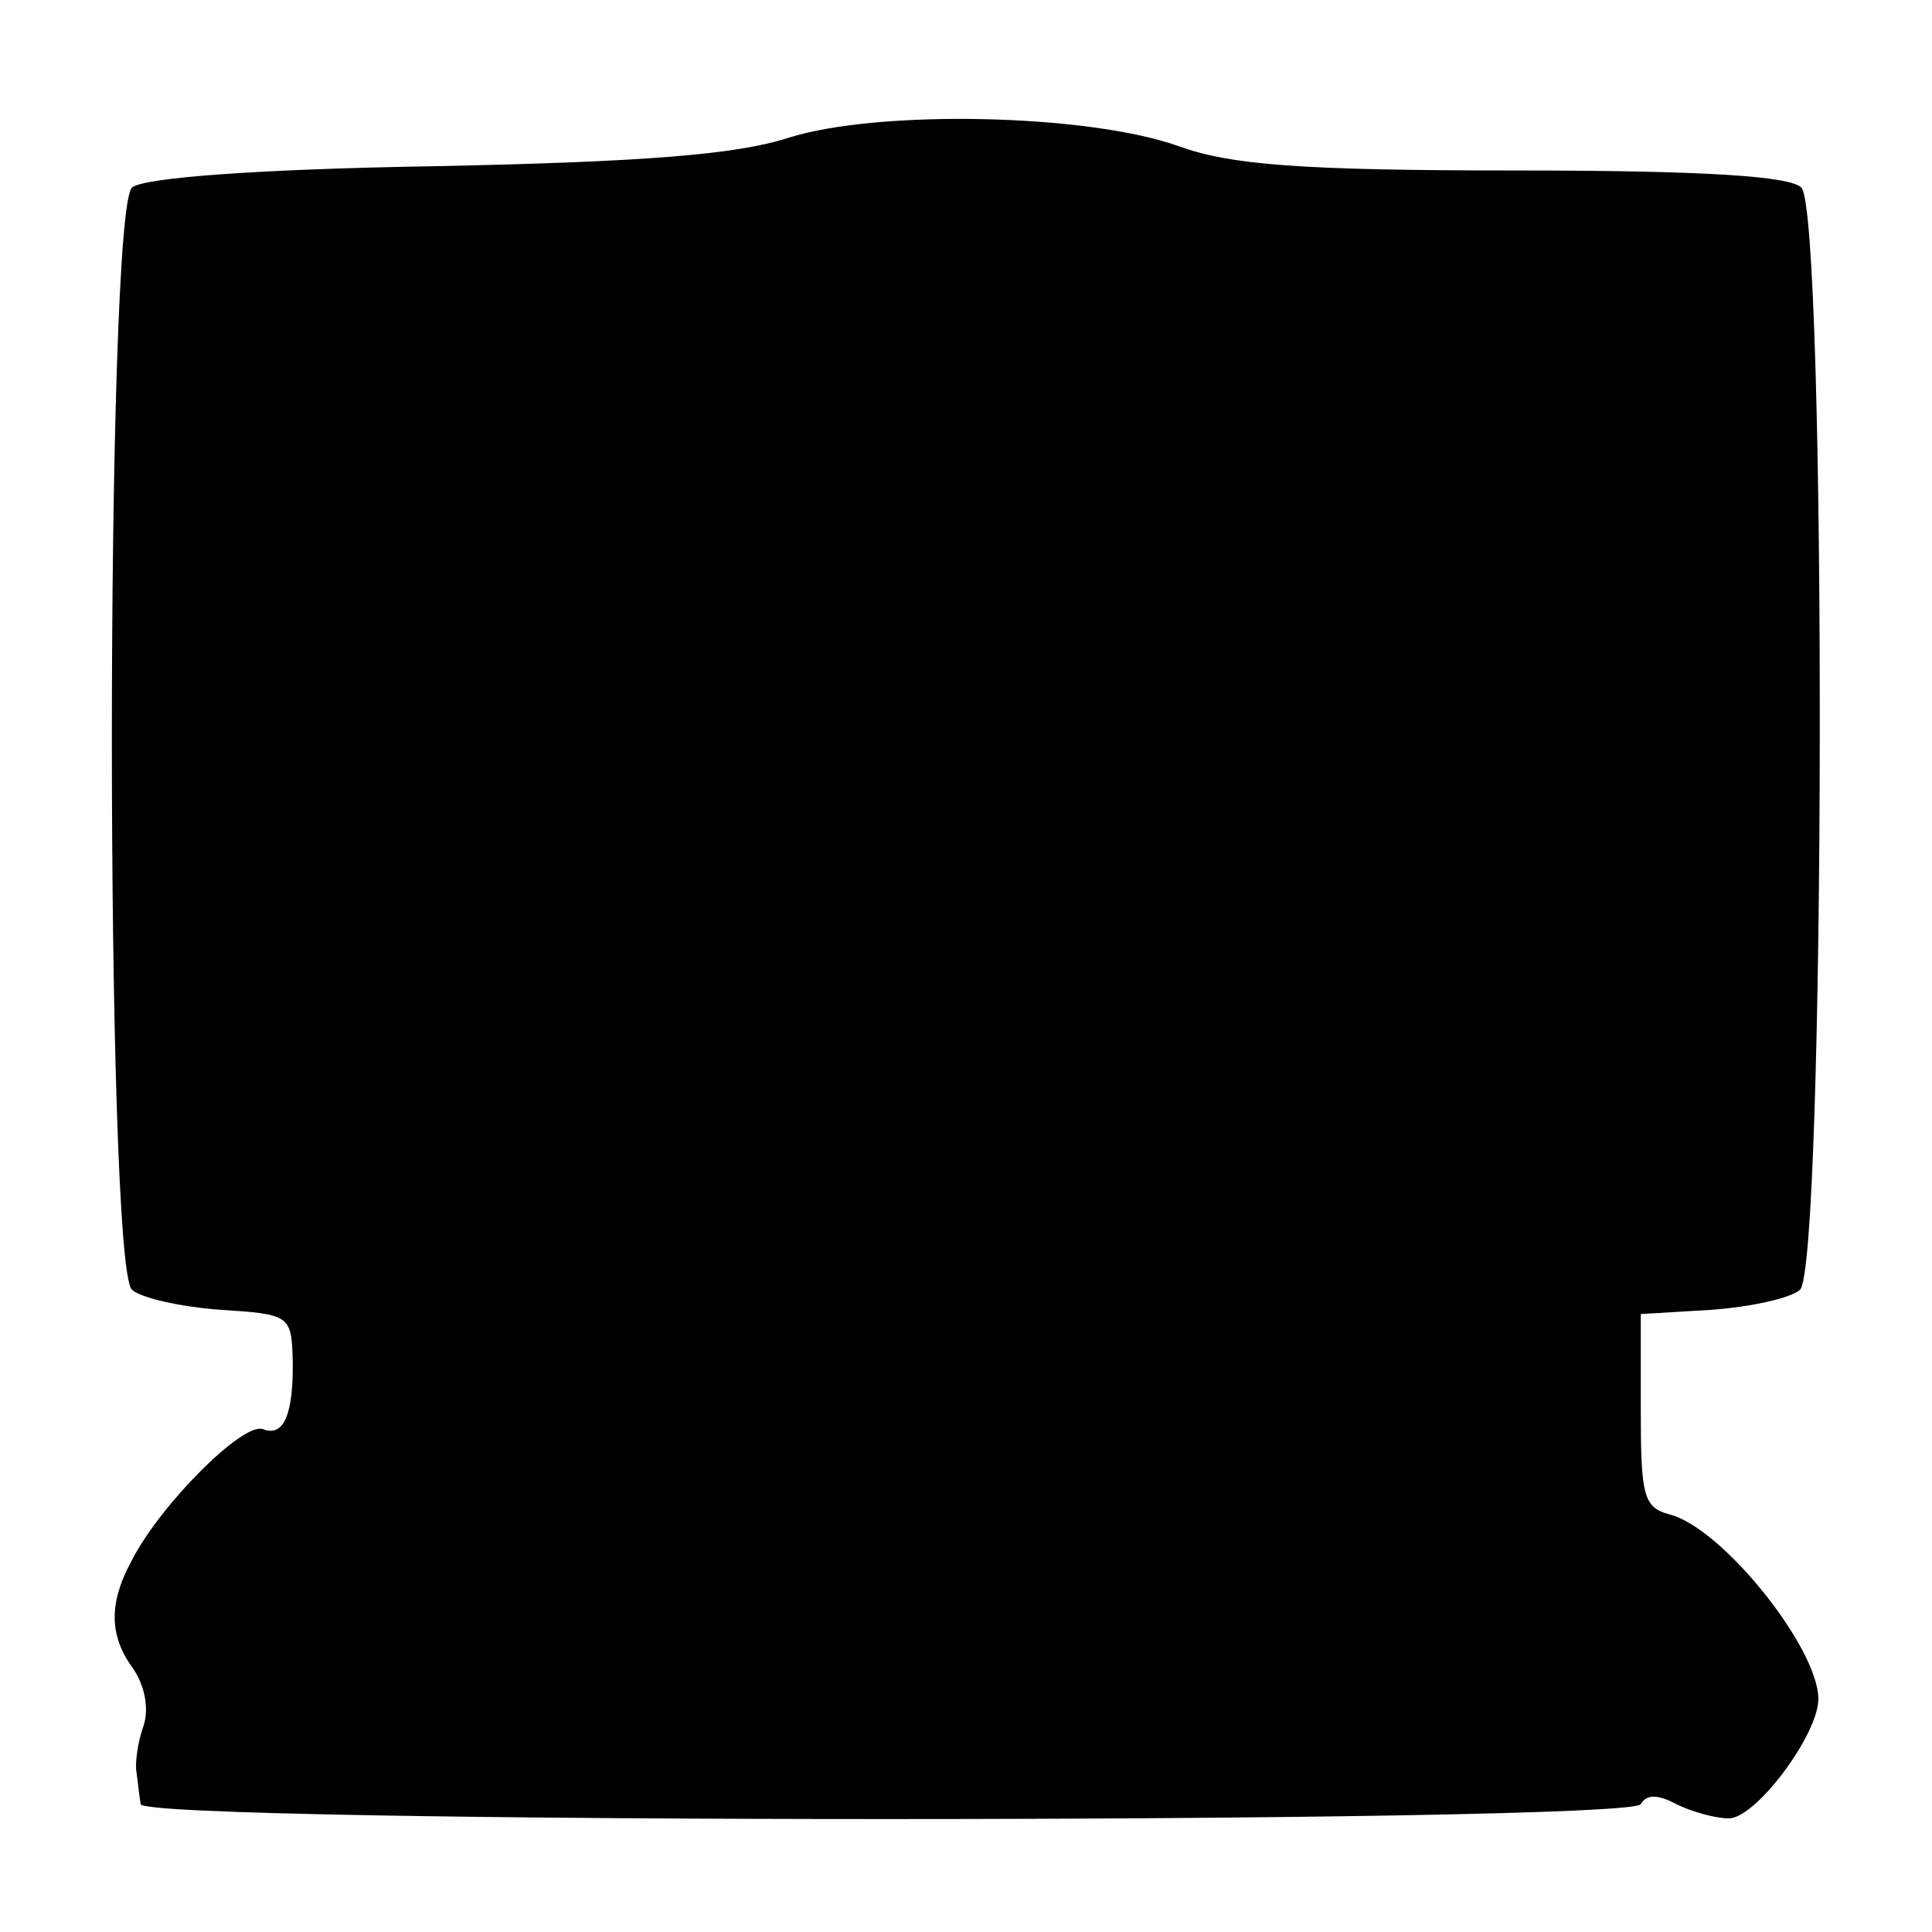 <?xml version="1.0" standalone="no"?>
<!DOCTYPE svg PUBLIC "-//W3C//DTD SVG 20010904//EN"
 "http://www.w3.org/TR/2001/REC-SVG-20010904/DTD/svg10.dtd">
<svg version="1.0" xmlns="http://www.w3.org/2000/svg"
 width="136pt" height="136pt" viewBox="0 0 136 136"
 preserveAspectRatio="xMidYMid meet">
<g transform="translate(0,136) scale(0.1,-0.1)"
fill="#000000" stroke="none">
<path d="M555 1263 c-37 -12 -103 -17 -249 -20 -123 -2 -205 -8 -213 -15 -19
-15 -19 -761 0 -776 7 -6 35 -12 62 -14 48 -3 50 -4 51 -33 1 -40 -6 -57 -21
-51 -14 5 -72 -53 -92 -92 -17 -31 -16 -54 1 -77 8 -12 11 -28 7 -40 -4 -11
-6 -26 -5 -32 1 -7 2 -17 3 -23 1 -14 1047 -14 1056 0 4 7 12 7 25 0 10 -5 27
-10 37 -10 19 0 63 59 63 84 0 36 -68 121 -105 130 -18 5 -20 13 -20 73 l0 68
50 3 c27 2 55 8 62 14 18 15 19 758 1 776 -8 8 -68 12 -202 12 -151 0 -200 4
-236 17 -64 23 -212 26 -275 6z"/>
</g>
</svg>
